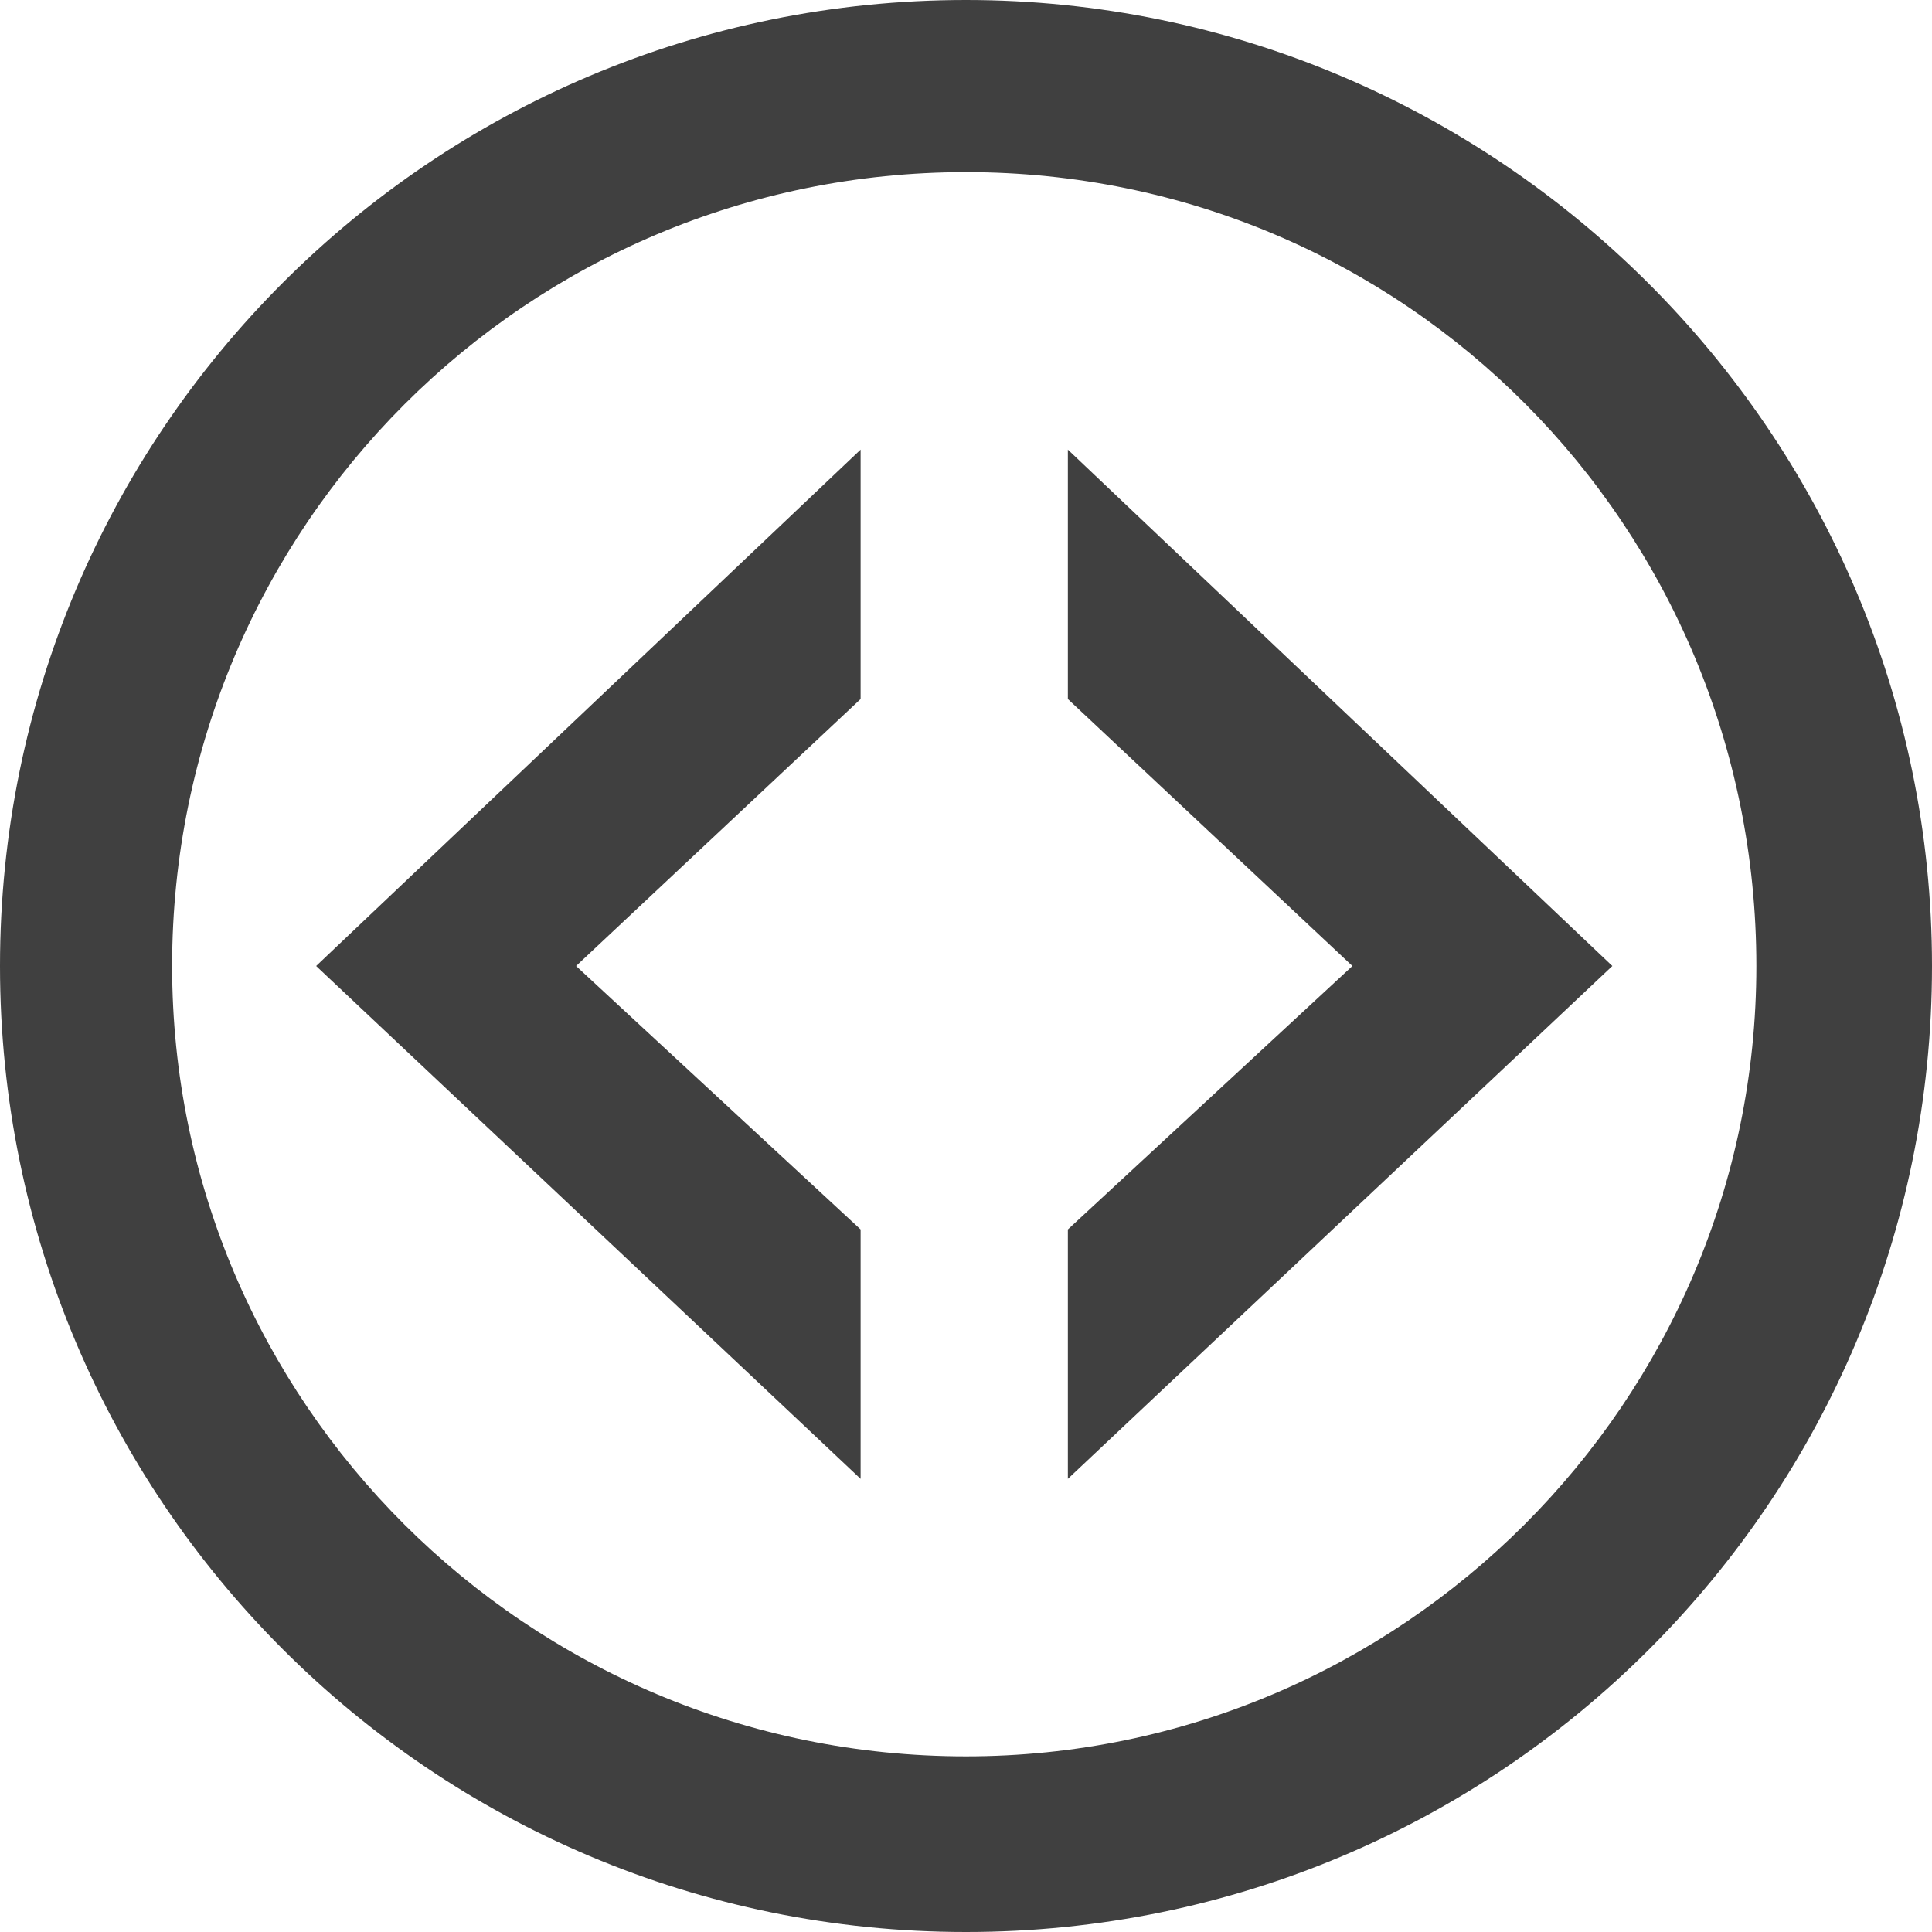 <?xml version="1.0" encoding="UTF-8" standalone="no"?>
<svg width="256px" height="256px" viewBox="0 0 256 256" version="1.1" xmlns="http://www.w3.org/2000/svg" xmlns:xlink="http://www.w3.org/1999/xlink" preserveAspectRatio="xMidYMid">
    <g>
        <path d="M128,1.34357172e-14 C57.251,1.34357172e-14 0,57.251 0,128 C0,198.749 57.251,256 128,256 C198.749,256 256,198.749 256,128 C256,57.251 198.284,0 128,0 L128,1.34357172e-14 Z M128,232.727 C69.818,232.727 22.807,185.716 22.807,128 C22.807,69.818 69.818,22.807 128,22.807 C186.182,22.807 232.727,69.818 232.727,128 C232.727,185.716 185.716,232.727 128,232.727 L128,232.727 Z M114.036,162.909 L76.335,128 L114.036,92.625 L114.036,59.578 L41.891,128 L114.036,195.956 L114.036,162.909 Z M141.498,59.578 L141.498,92.625 L179.2,128 L141.498,162.909 L141.498,195.956 L213.644,128 L141.498,59.578 Z" fill="rgb(64,64,64)"></path>
    </g>
</svg>